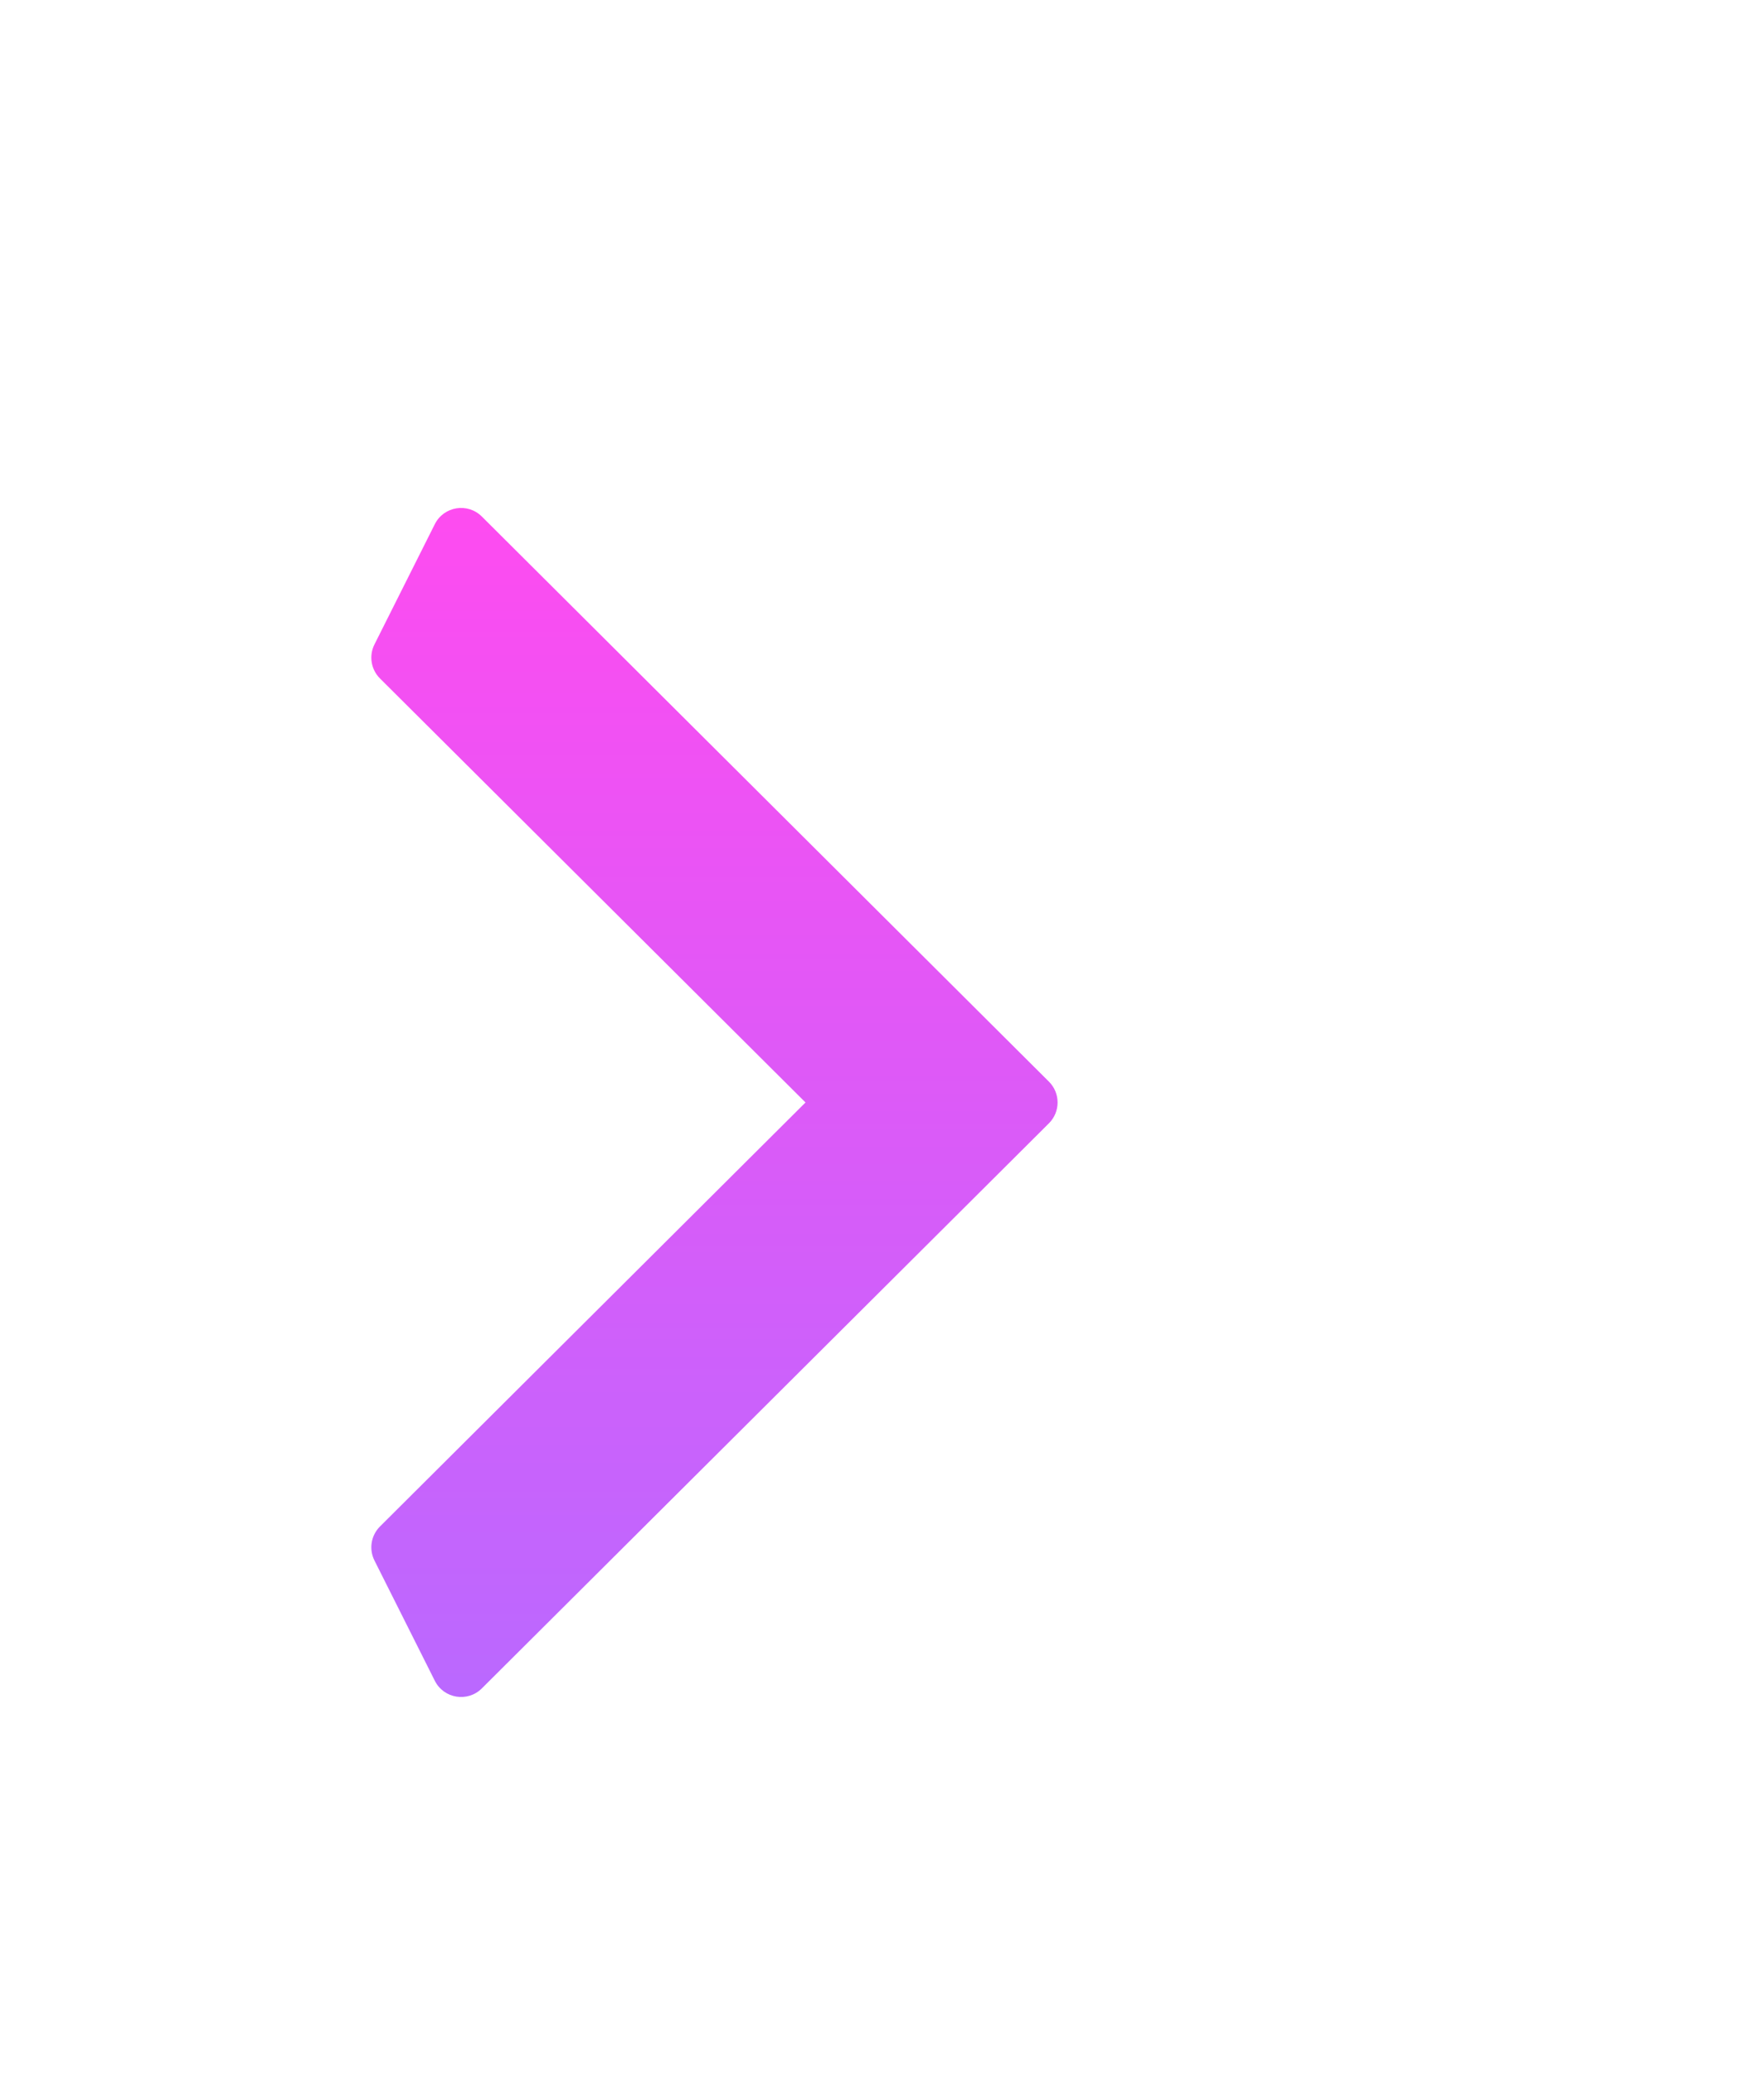 <svg width="120" height="141" viewBox="0 0 120 141" fill="none" xmlns="http://www.w3.org/2000/svg">
<g filter="url(#filter0_d)">
<path d="M50.473 81.159C50.086 80.388 50.238 79.455 50.849 78.845L79.796 50L50.849 21.155C50.238 20.545 50.086 19.613 50.473 18.841L54.579 10.659C55.19 9.441 56.813 9.178 57.778 10.139L96.356 48.583C97.141 49.365 97.141 50.635 96.356 51.417L57.778 89.861C56.813 90.822 55.19 90.559 54.579 89.341L50.473 81.159Z" fill="url(#paint0_linear)"/>
</g>
<defs>
<filter id="filter0_d" x="-30" y="0" width="150" height="150" filterUnits="userSpaceOnUse" color-interpolation-filters="sRGB">
<feFlood flood-opacity="0" result="BackgroundImageFix"/>
<feColorMatrix in="SourceAlpha" type="matrix" values="0 0 0 0 0 0 0 0 0 0 0 0 0 0 0 0 0 0 127 0"/>
<feOffset dx="-25" dy="25"/>
<feGaussianBlur stdDeviation="12.5"/>
<feColorMatrix type="matrix" values="0 0 0 0 0 0 0 0 0 0 0 0 0 0 0 0 0 0 0.25 0"/>
<feBlend mode="normal" in2="BackgroundImageFix" result="effect1_dropShadow"/>
<feBlend mode="normal" in="SourceGraphic" in2="effect1_dropShadow" result="shape"/>
</filter>
<linearGradient id="paint0_linear" x1="99.331" y1="91.813" x2="99.331" y2="8.187" gradientUnits="userSpaceOnUse">
<stop stop-color="#B969FF"/>
<stop offset="1" stop-color="#FF4BF0"/>
</linearGradient>
</defs>
</svg>
